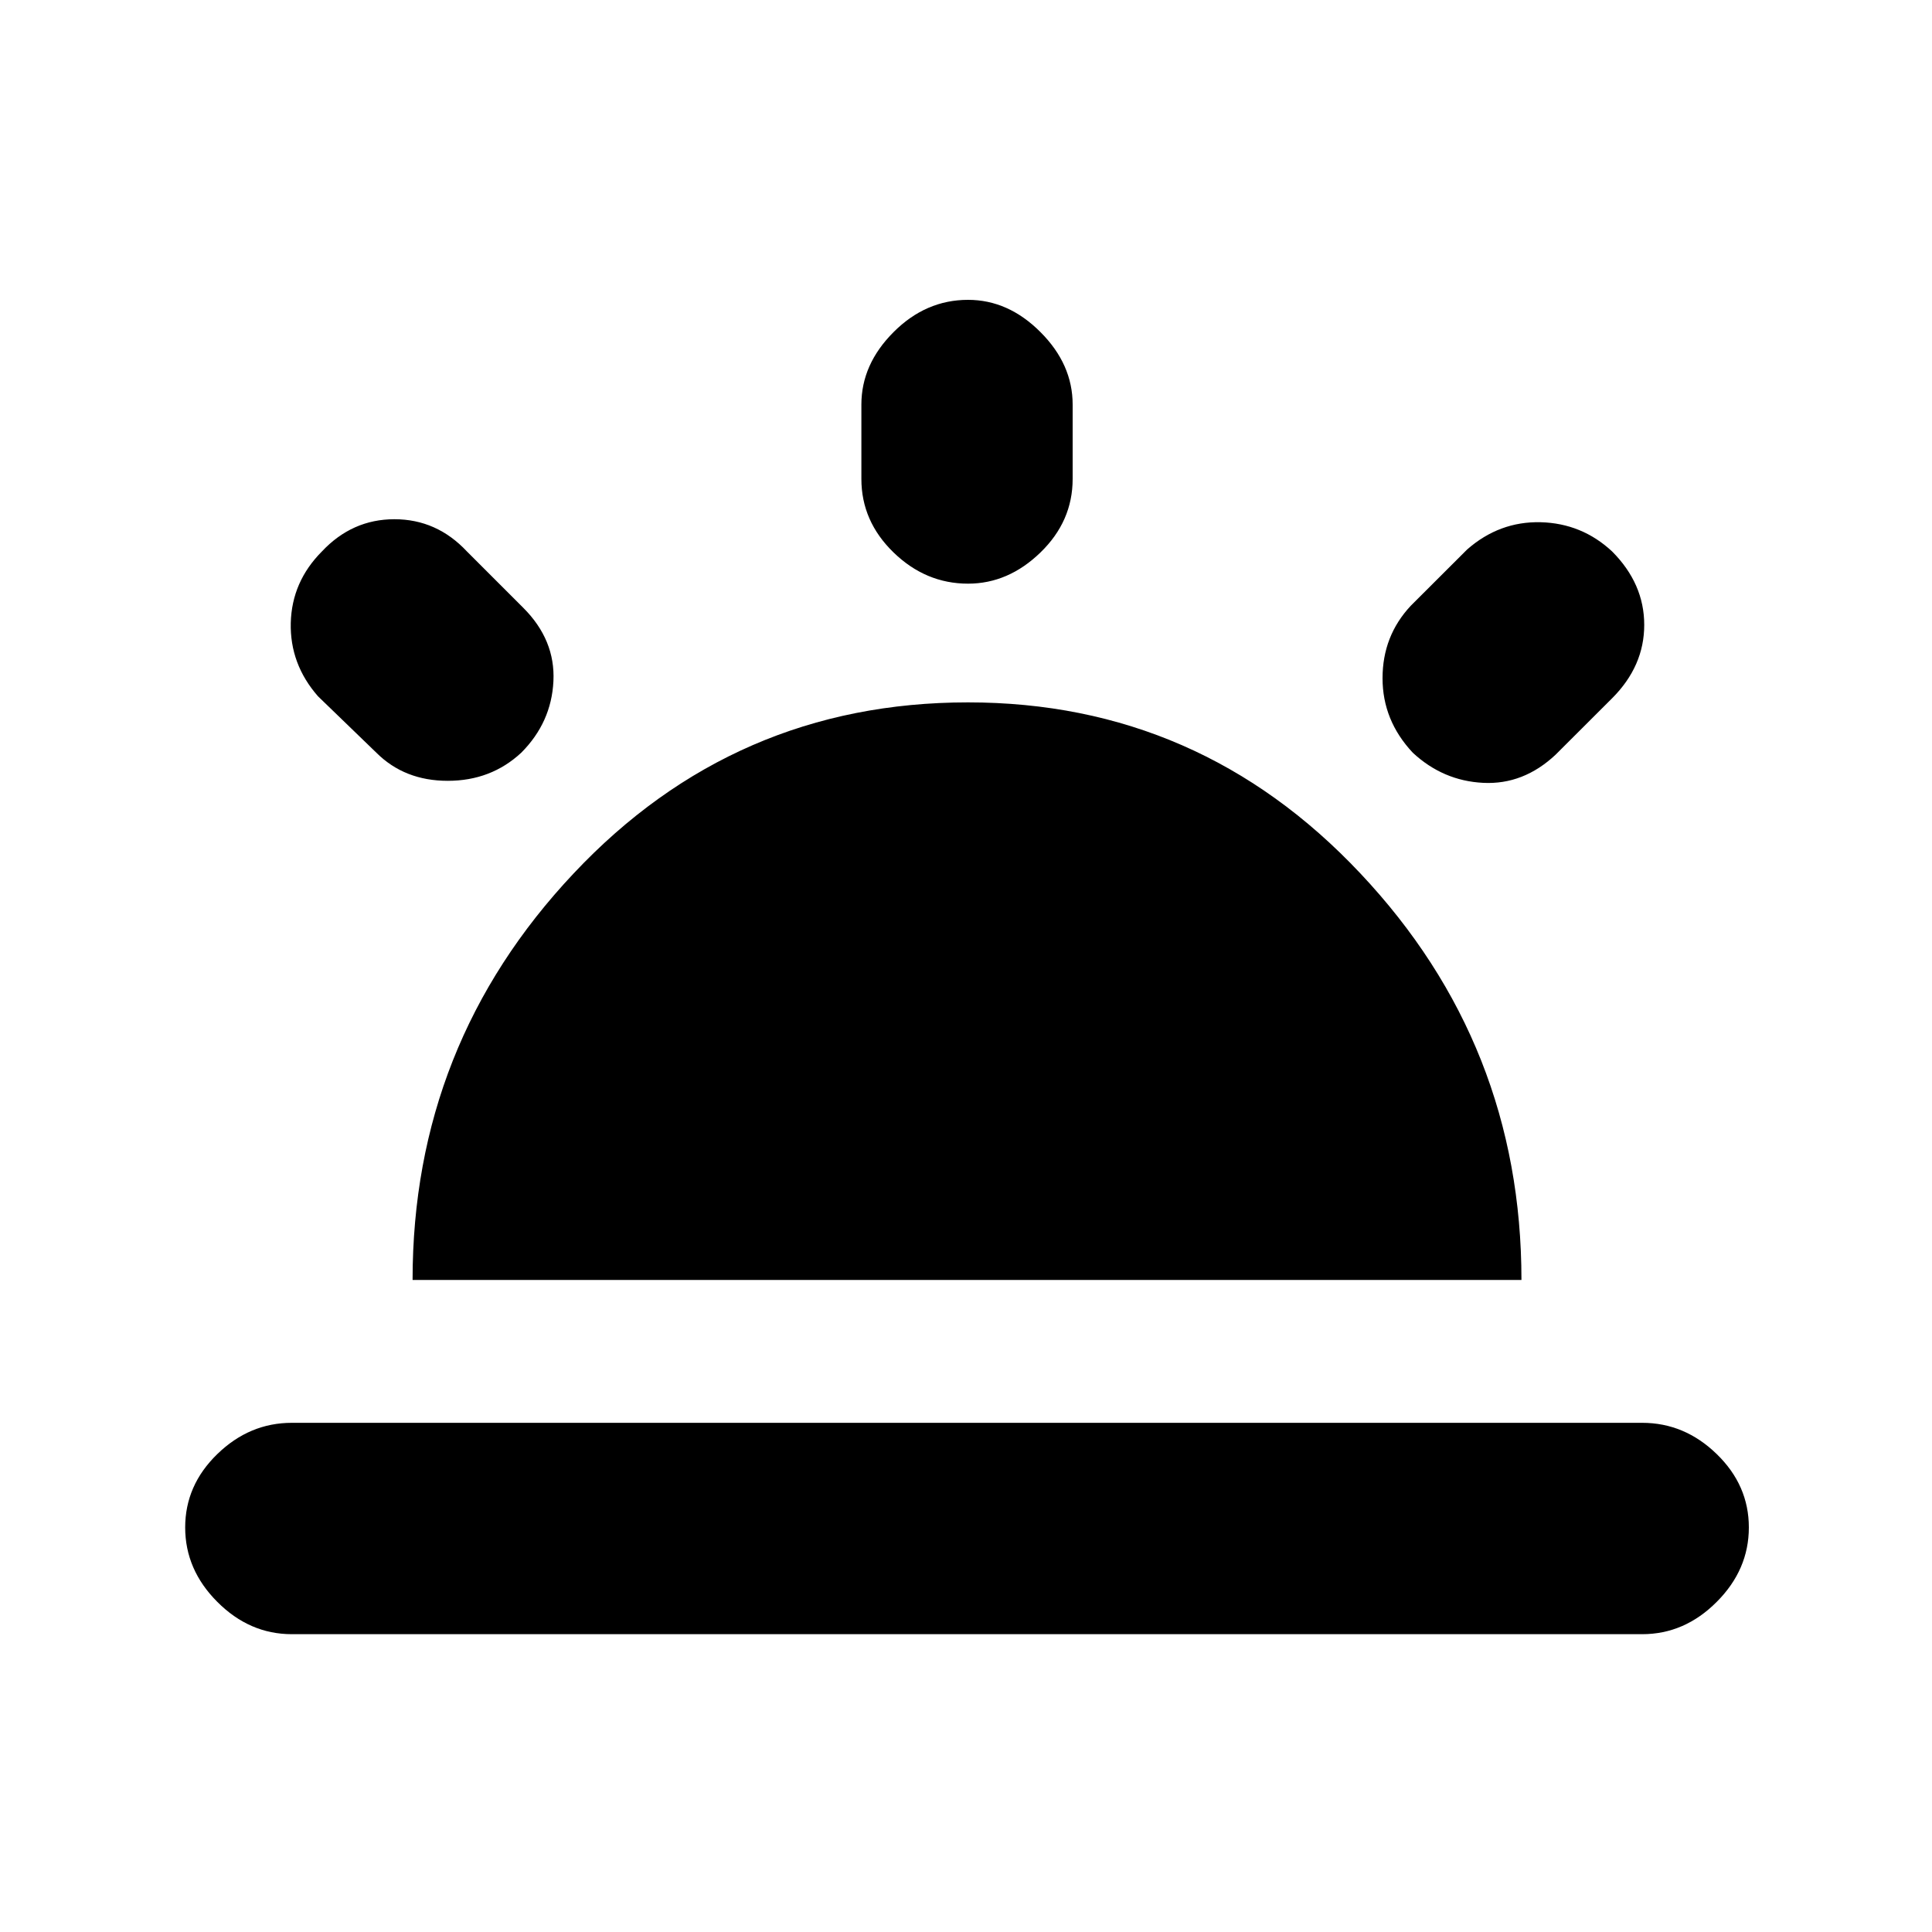 <svg xmlns="http://www.w3.org/2000/svg" height="20" width="20"><path d="M14.625 7.792Q14.312 7.458 14.312 7.021Q14.312 6.583 14.604 6.271L15.188 5.688Q15.521 5.396 15.948 5.406Q16.375 5.417 16.688 5.708Q17.021 6.042 17.021 6.469Q17.021 6.896 16.688 7.229L16.104 7.812Q15.771 8.125 15.354 8.104Q14.938 8.083 14.625 7.792ZM3.021 16.917Q2.583 16.917 2.25 16.583Q1.917 16.25 1.917 15.812Q1.917 15.375 2.25 15.052Q2.583 14.729 3.021 14.729H17Q17.438 14.729 17.771 15.052Q18.104 15.375 18.104 15.812Q18.104 16.25 17.771 16.583Q17.438 16.917 17 16.917ZM10.021 6.042Q9.583 6.042 9.25 5.719Q8.917 5.396 8.917 4.958V4.188Q8.917 3.771 9.25 3.438Q9.583 3.104 10.021 3.104Q10.438 3.104 10.771 3.438Q11.104 3.771 11.104 4.188V4.958Q11.104 5.396 10.771 5.719Q10.438 6.042 10.021 6.042ZM3.896 7.792 3.292 7.208Q3 6.875 3.01 6.448Q3.021 6.021 3.333 5.708Q3.646 5.375 4.083 5.375Q4.521 5.375 4.833 5.708L5.417 6.292Q5.75 6.625 5.729 7.052Q5.708 7.479 5.396 7.792Q5.083 8.083 4.635 8.083Q4.188 8.083 3.896 7.792ZM4.271 13.25Q4.271 10.812 5.938 9.042Q7.604 7.271 10.021 7.271Q12.417 7.271 14.083 9.042Q15.75 10.812 15.75 13.25Z"/></svg>